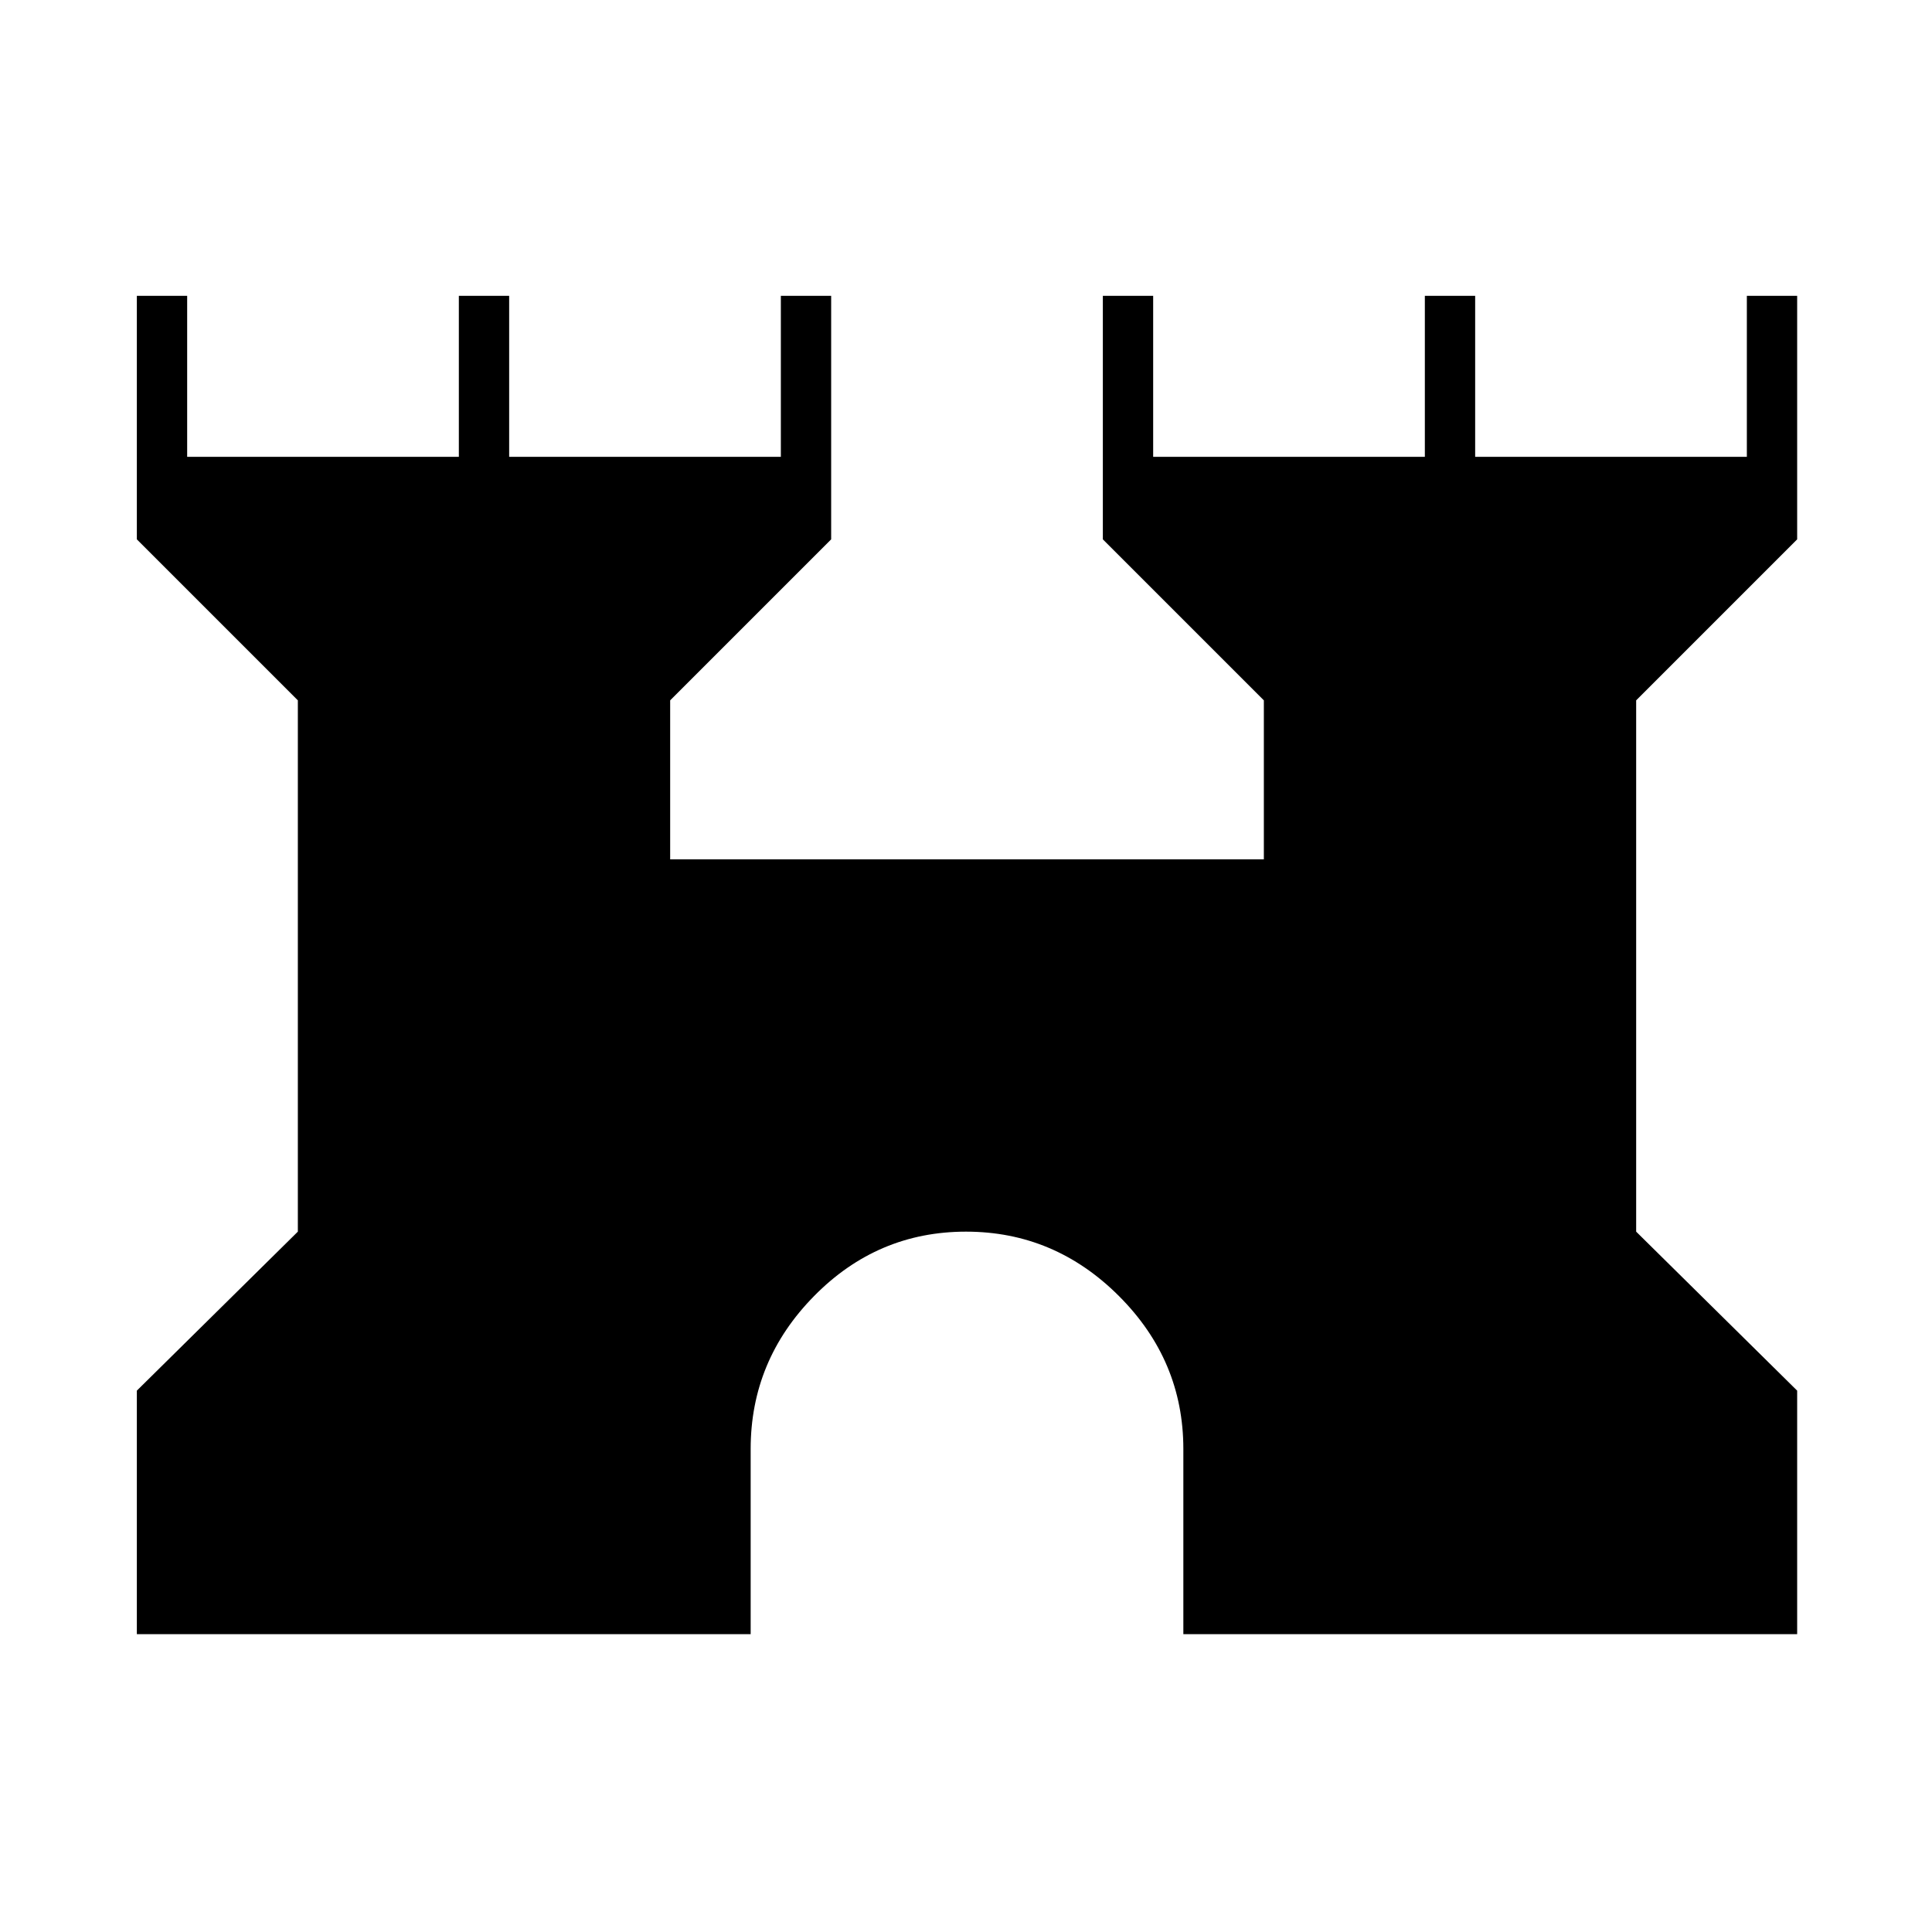 <svg xmlns="http://www.w3.org/2000/svg" height="24" width="24"><path d="M1.7 20.3v-3.025l2-1.975V8.7l-2-2V3.675h.625v2H5.7v-2h.625v2H9.7v-2h.625V6.7l-2 2v1.975H15.7V8.7l-2-2V3.675h.625v2H17.7v-2h.625v2H21.7v-2h.625V6.7l-2 2v6.6l2 1.975V20.3H14.7V18q0-1.1-.8-1.9-.8-.8-1.9-.8-1.1 0-1.887.8-.788.8-.788 1.9v2.3Z"/></svg>